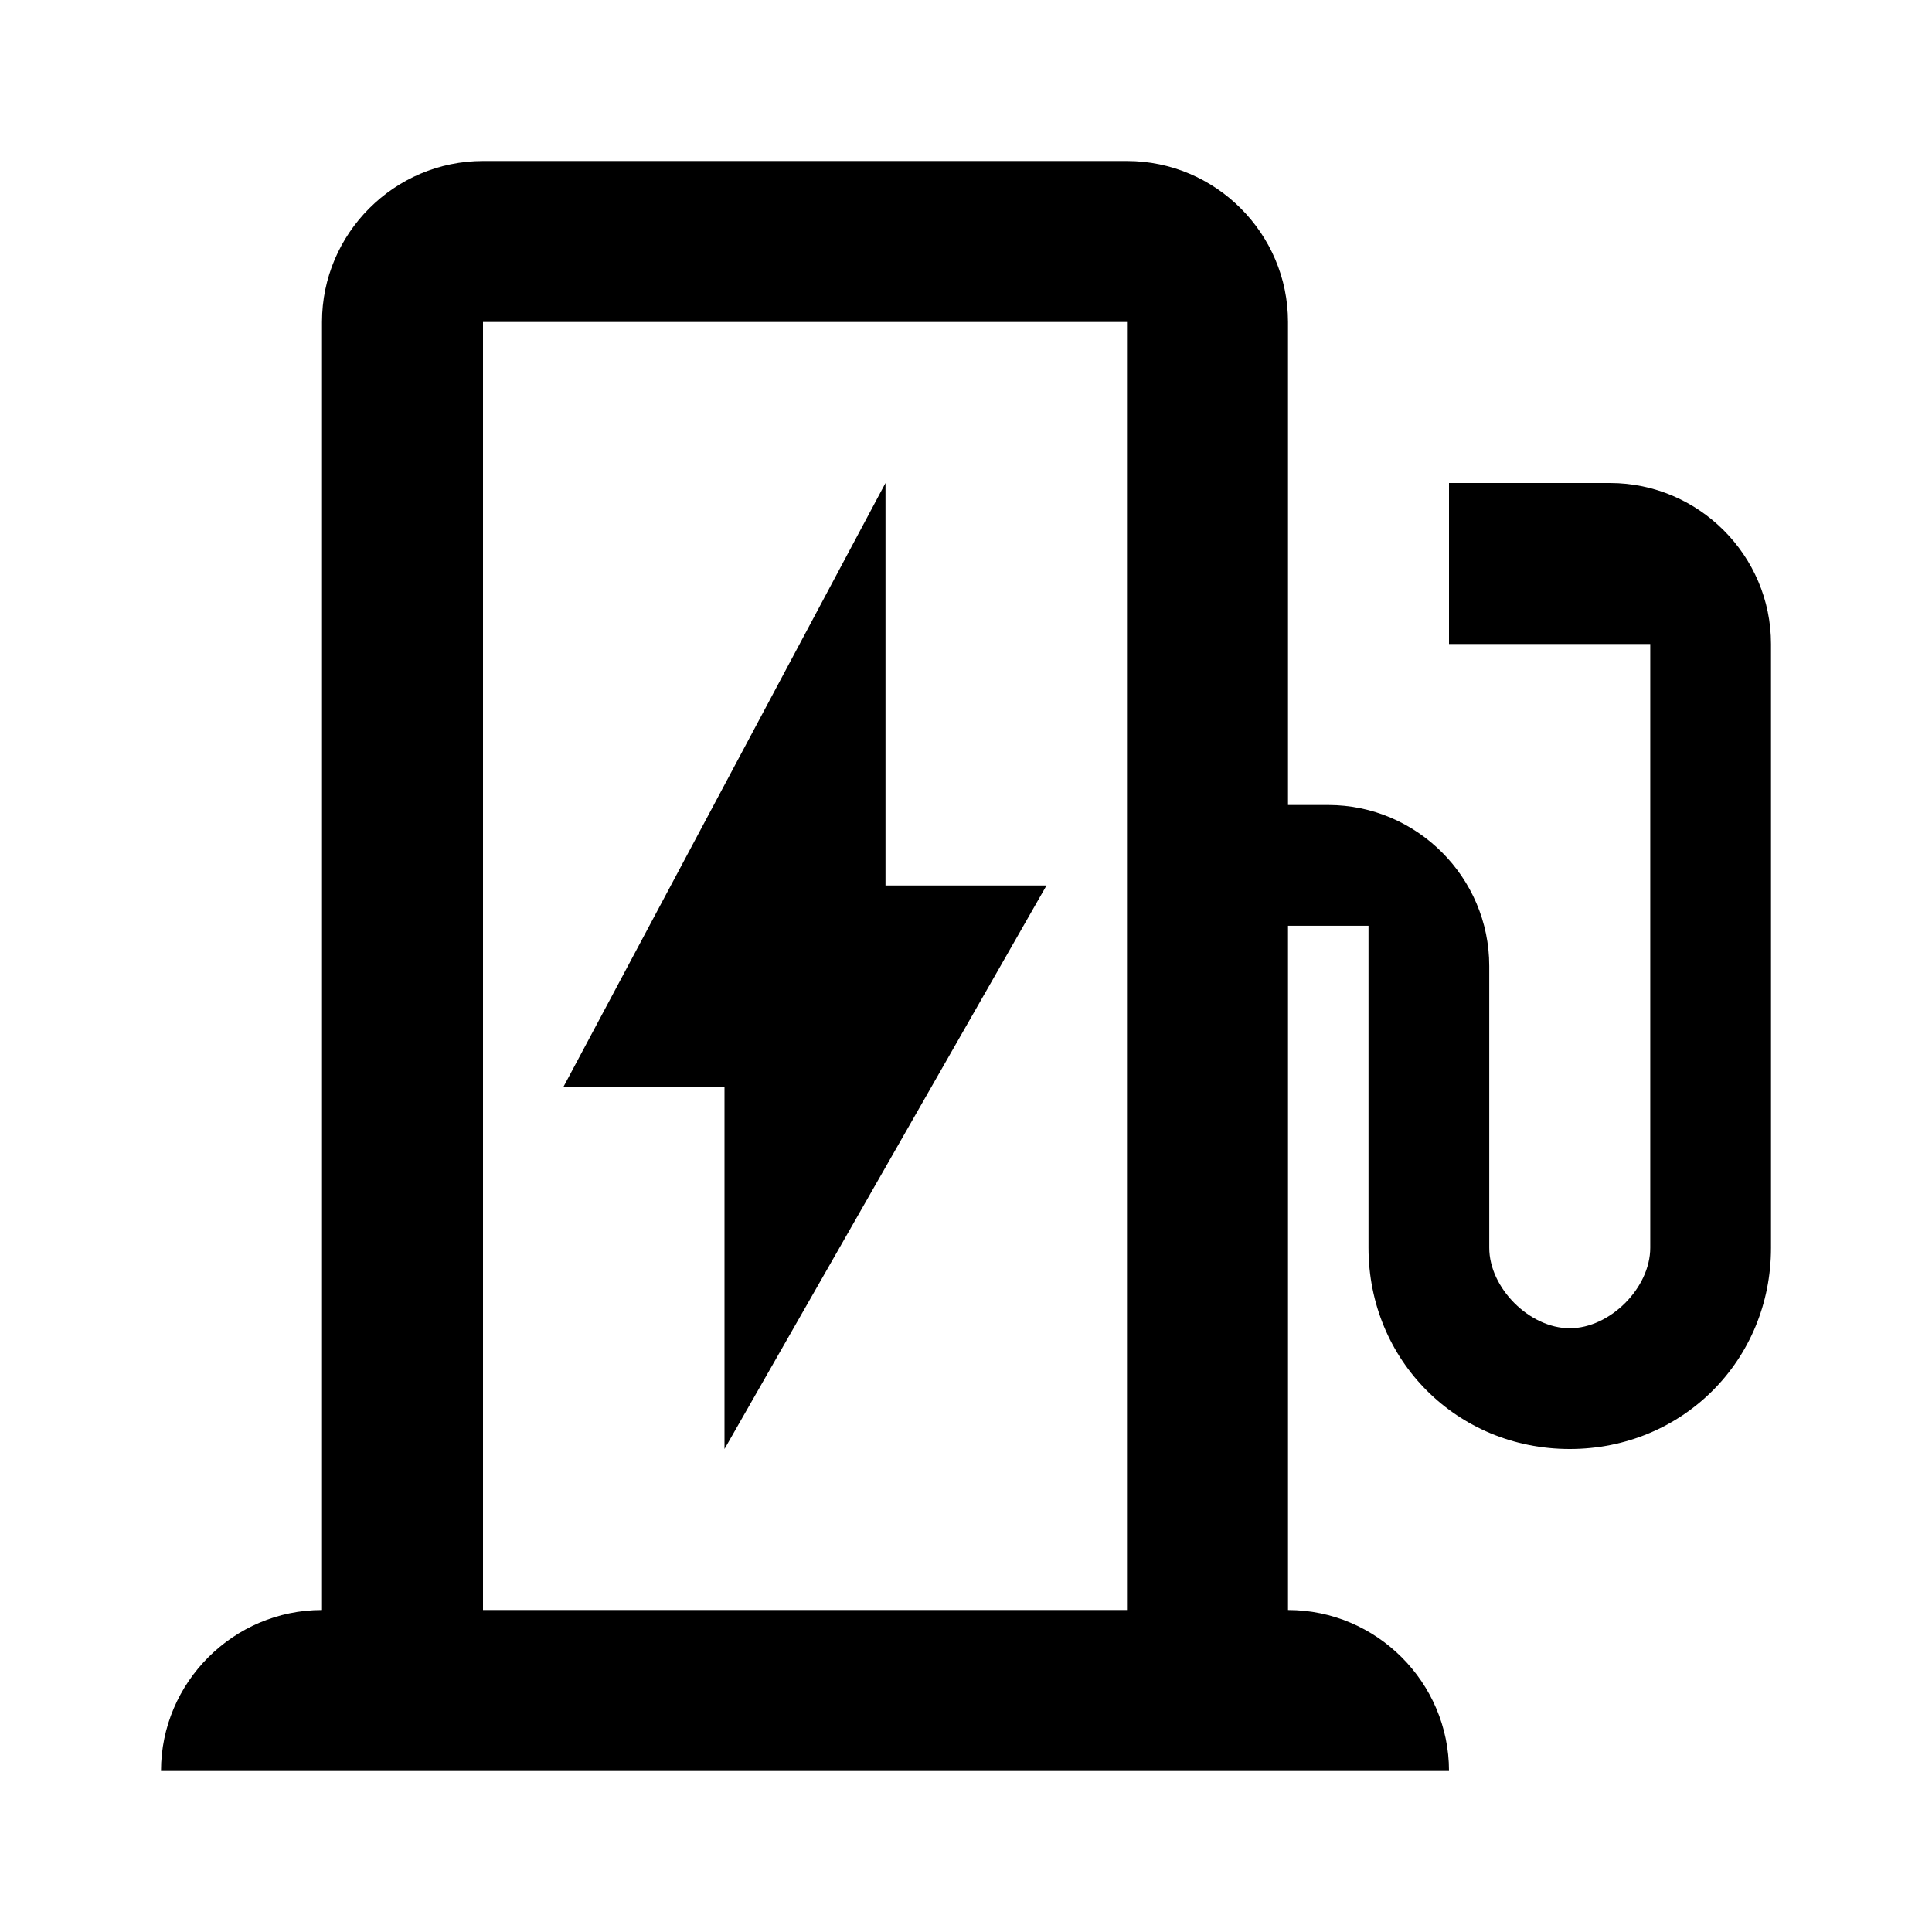 <svg xmlns="http://www.w3.org/2000/svg" width="24px" height="24px" viewBox="0 0 24 24">
    <g transform="translate(-2 -2)">
        <polygon fill="none" points="2,2 26,2 26,26 2,26"/>
        <g>
            <path fill-rule="evenodd" clip-rule="evenodd"
                  d="M13,13h2l-4,7v-4.5H9L13,8V13z M8,22v-5.5V6h8v8v8H8z M22,8h-2v2h2.5v7.5c0,0.5-0.5,1-1,1s-1-0.5-1-1V14c0-1.1-0.9-2-2-2H18V6c0-1.1-0.9-2-2-2H8C6.9,4,6,4.9,6,6v16c-1.1,0-2,0.9-2,2h2h12h2c0-1.1-0.9-2-2-2v-8.5h1v4c0,1.4,1.1,2.5,2.5,2.5s2.5-1.1,2.5-2.5V10C24,8.9,23.1,8,22,8L22,8z"/>
        </g>
    </g>
</svg>
